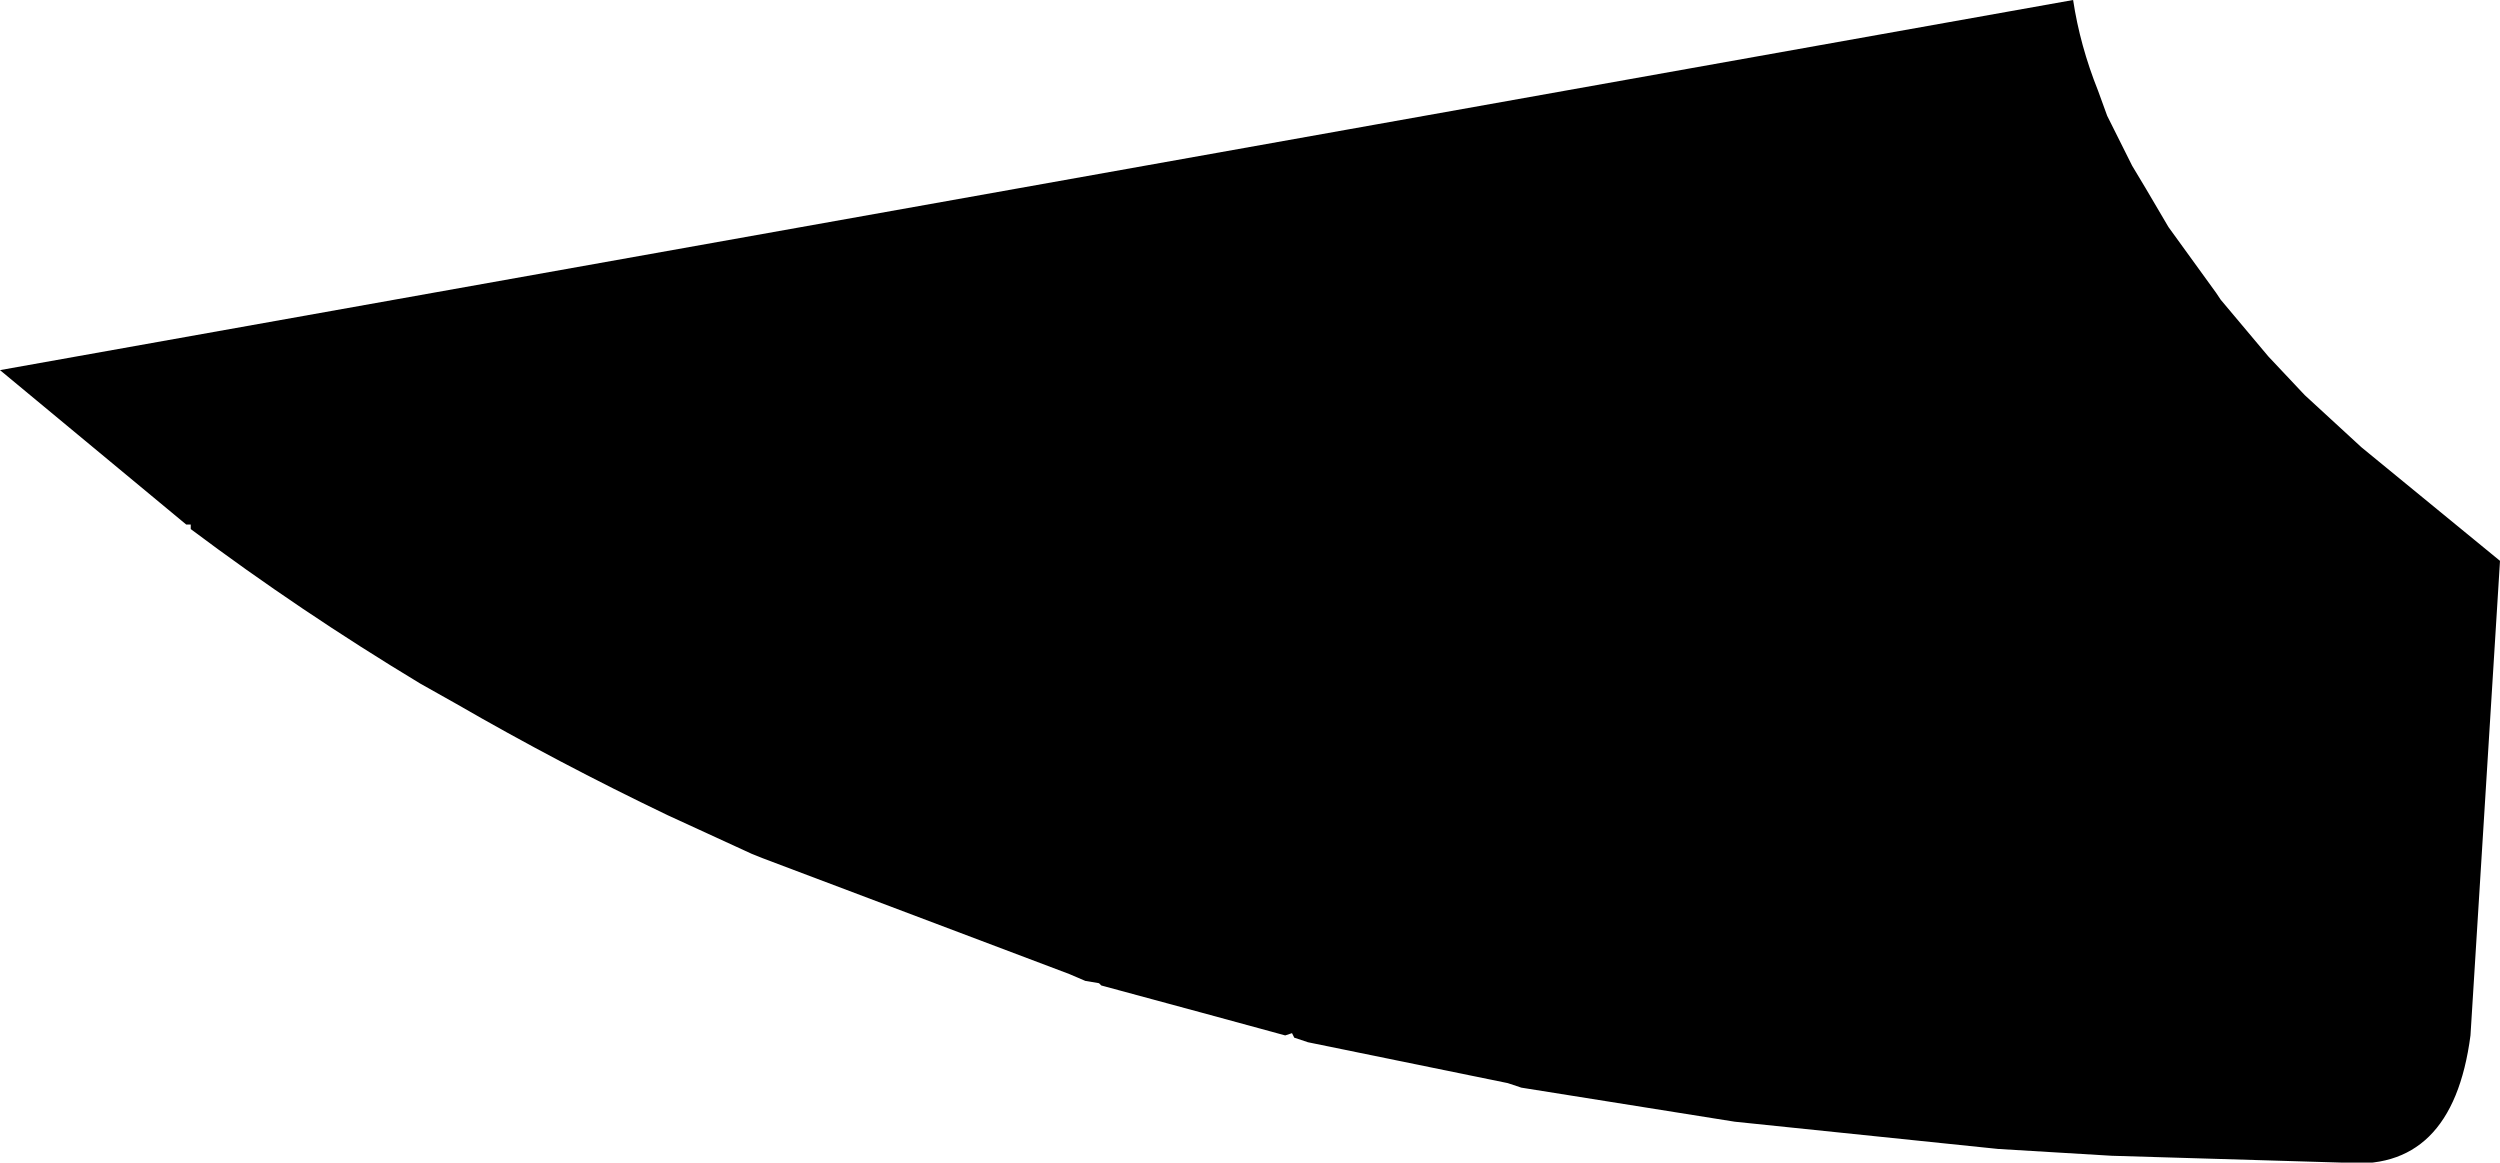 <?xml version="1.0" encoding="UTF-8" standalone="no"?>
<svg xmlns:xlink="http://www.w3.org/1999/xlink" height="25.6px" width="55.05px" xmlns="http://www.w3.org/2000/svg">
  <g transform="matrix(1.0, 0.0, 0.0, 1.0, -141.55, -146.35)">
    <path d="M187.2 146.35 Q187.35 147.35 187.75 148.35 L187.95 148.9 188.05 149.1 188.1 149.2 188.5 150.0 188.8 150.5 189.3 151.35 190.35 152.8 190.45 152.95 191.5 154.2 192.3 155.05 193.55 156.2 196.6 158.7 195.95 169.15 Q195.55 172.2 193.1 171.95 L188.05 171.8 185.55 171.65 179.75 171.05 175.05 170.3 174.75 170.2 170.35 169.3 170.05 169.2 170.0 169.1 169.85 169.15 168.2 168.7 165.8 168.05 165.75 168.0 165.45 167.95 165.1 167.8 158.35 165.25 158.1 165.15 156.25 164.3 Q153.85 163.15 151.6 161.85 L150.8 161.4 Q148.15 159.8 145.75 158.0 L145.75 157.9 145.65 157.9 141.55 154.5 187.2 146.35" fill="#000000" fill-rule="evenodd" stroke="none"/>
  </g>
</svg>

